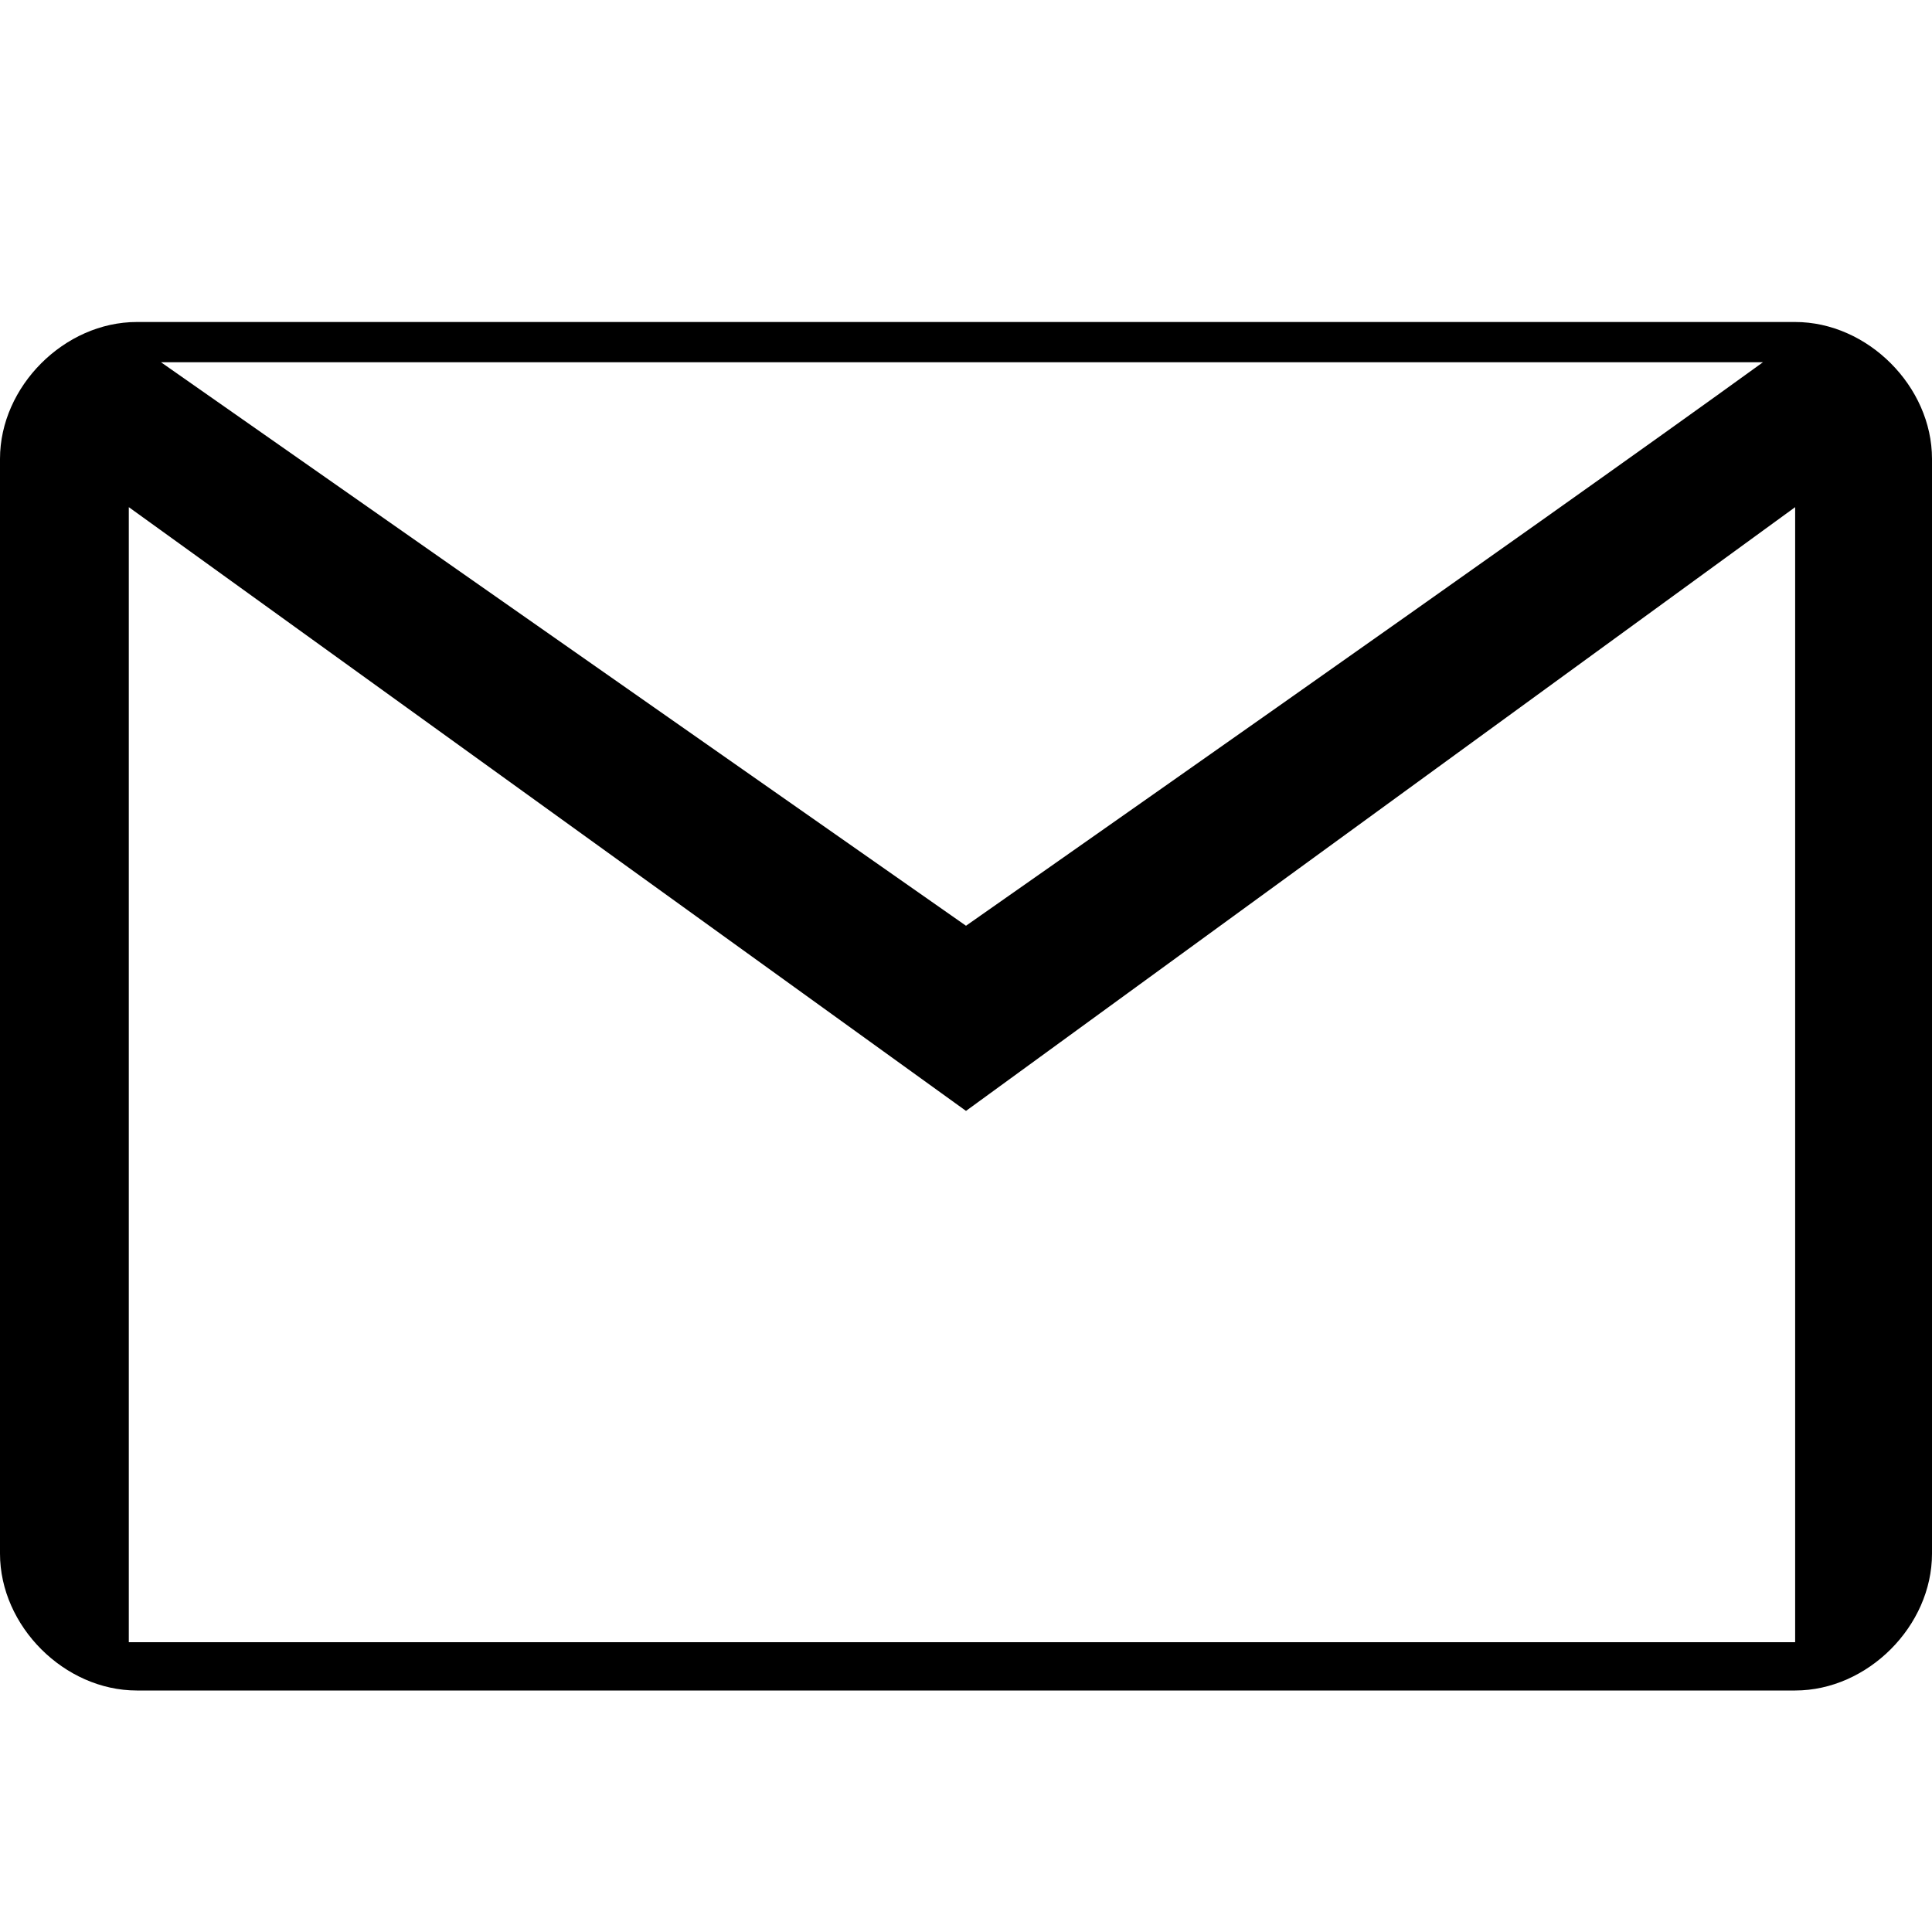 <?xml version="1.0" encoding="utf-8"?>
<!-- Generator: Adobe Illustrator 24.0.0, SVG Export Plug-In . SVG Version: 6.00 Build 0)  -->
<svg version="1.1" id="Capa_1" xmlns="http://www.w3.org/2000/svg" xmlns:xlink="http://www.w3.org/1999/xlink" x="0px" y="0px"
	 viewBox="0 0 24 24" style="enable-background:new 0 0 24 24;" xml:space="preserve">
<style type="text/css">
	.st0{fill-rule:evenodd;clip-rule:evenodd;}
</style>
<path class="st0" d="M22.3,21H1.7C0.8,21,0,20.2,0,19.3V5.7C0,4.8,0.8,4,1.7,4h20.6C23.2,4,24,4.8,24,5.7v13.6
	C24,20.2,23.2,21,22.3,21z M12,13.8L1.6,6.3l0,14.1h20.7l0-14.1C22.3,6.3,12,13.8,12,13.8z M21.9,4.5H2l10,7
	C12,11.5,19,6.6,21.9,4.5z"/>
</svg>
